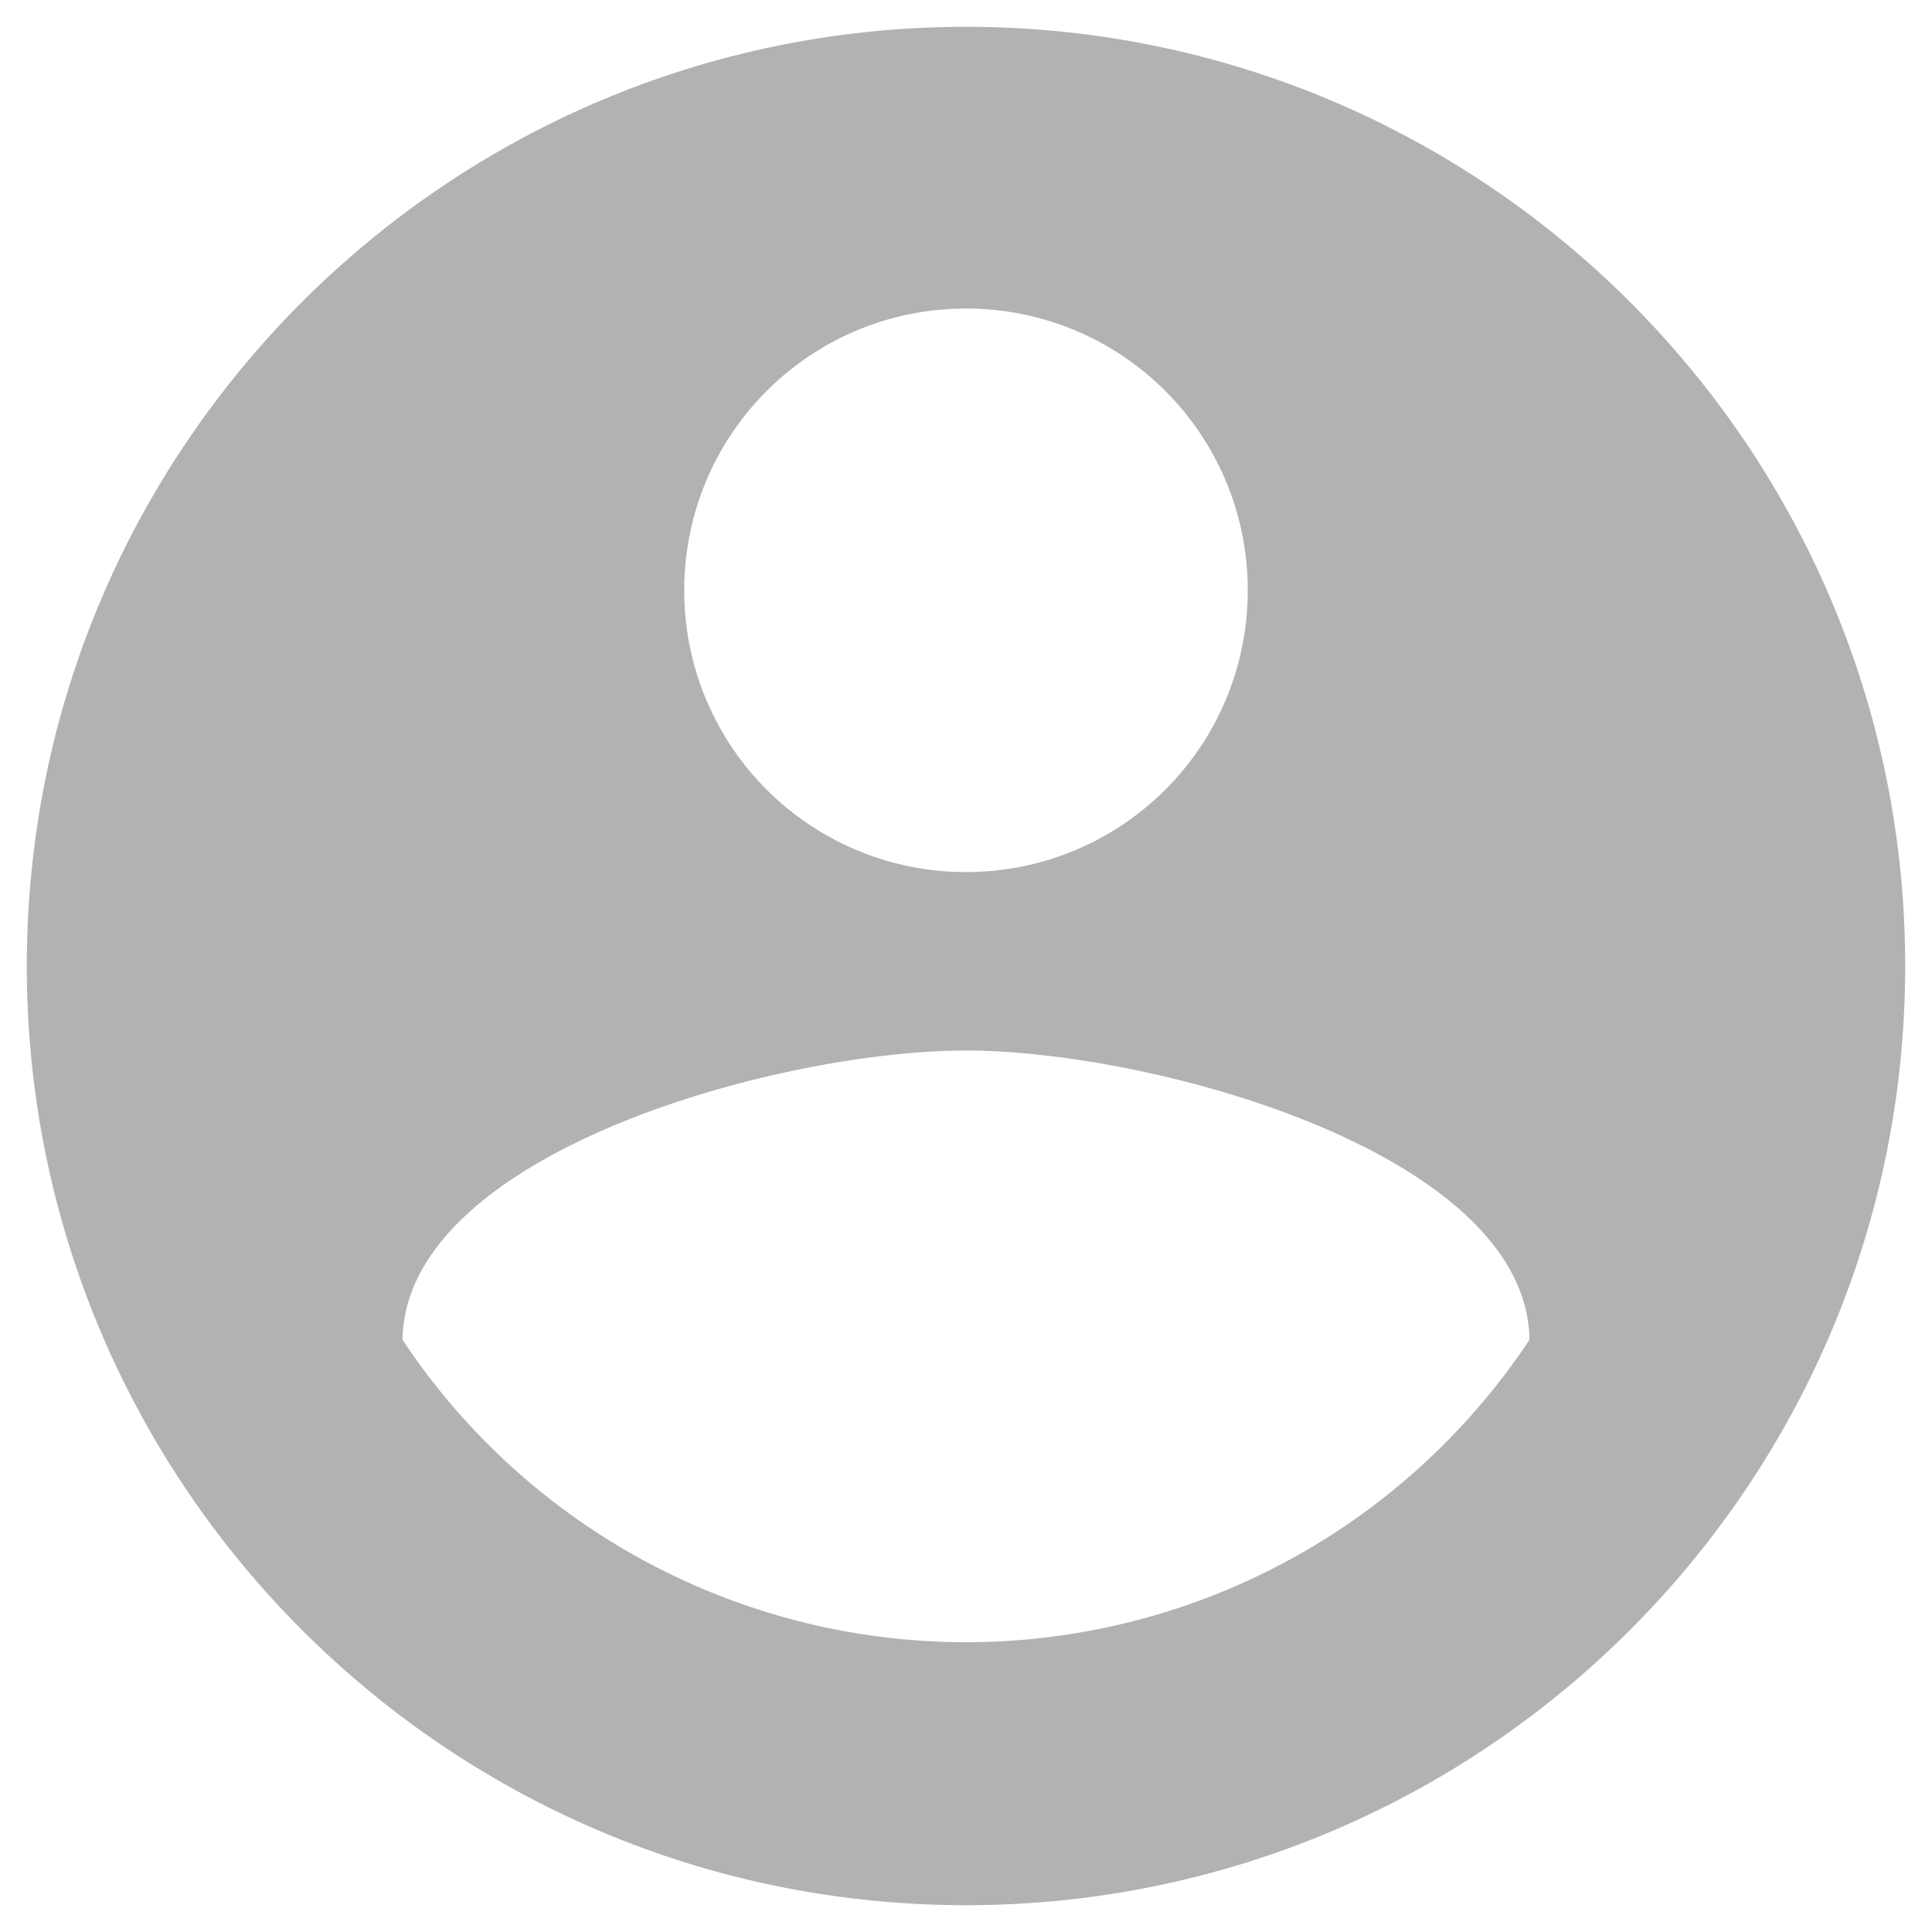 <svg xmlns="http://www.w3.org/2000/svg" width="24" height="24" viewBox="0 0 24 24">
    <g fill="none" fill-rule="evenodd">
        <path d="M-2-2h28v28H-2z"/>
        <path fill="#B2B2B2" fill-rule="nonzero" d="M12 .333C5.56.333.333 5.56.333 12 .333 18.44 5.56 23.667 12 23.667c6.44 0 11.667-5.227 11.667-11.667C23.667 5.56 18.44.333 12 .333zm0 3.5c1.937 0 3.5 1.564 3.5 3.5 0 1.937-1.563 3.5-3.5 3.5a3.495 3.495 0 0 1-3.5-3.5c0-1.936 1.563-3.5 3.5-3.5zM12 20.4a8.4 8.4 0 0 1-7-3.757c.035-2.321 4.667-3.593 7-3.593 2.322 0 6.965 1.272 7 3.593a8.4 8.4 0 0 1-7 3.757z"/>
    </g>
</svg>
